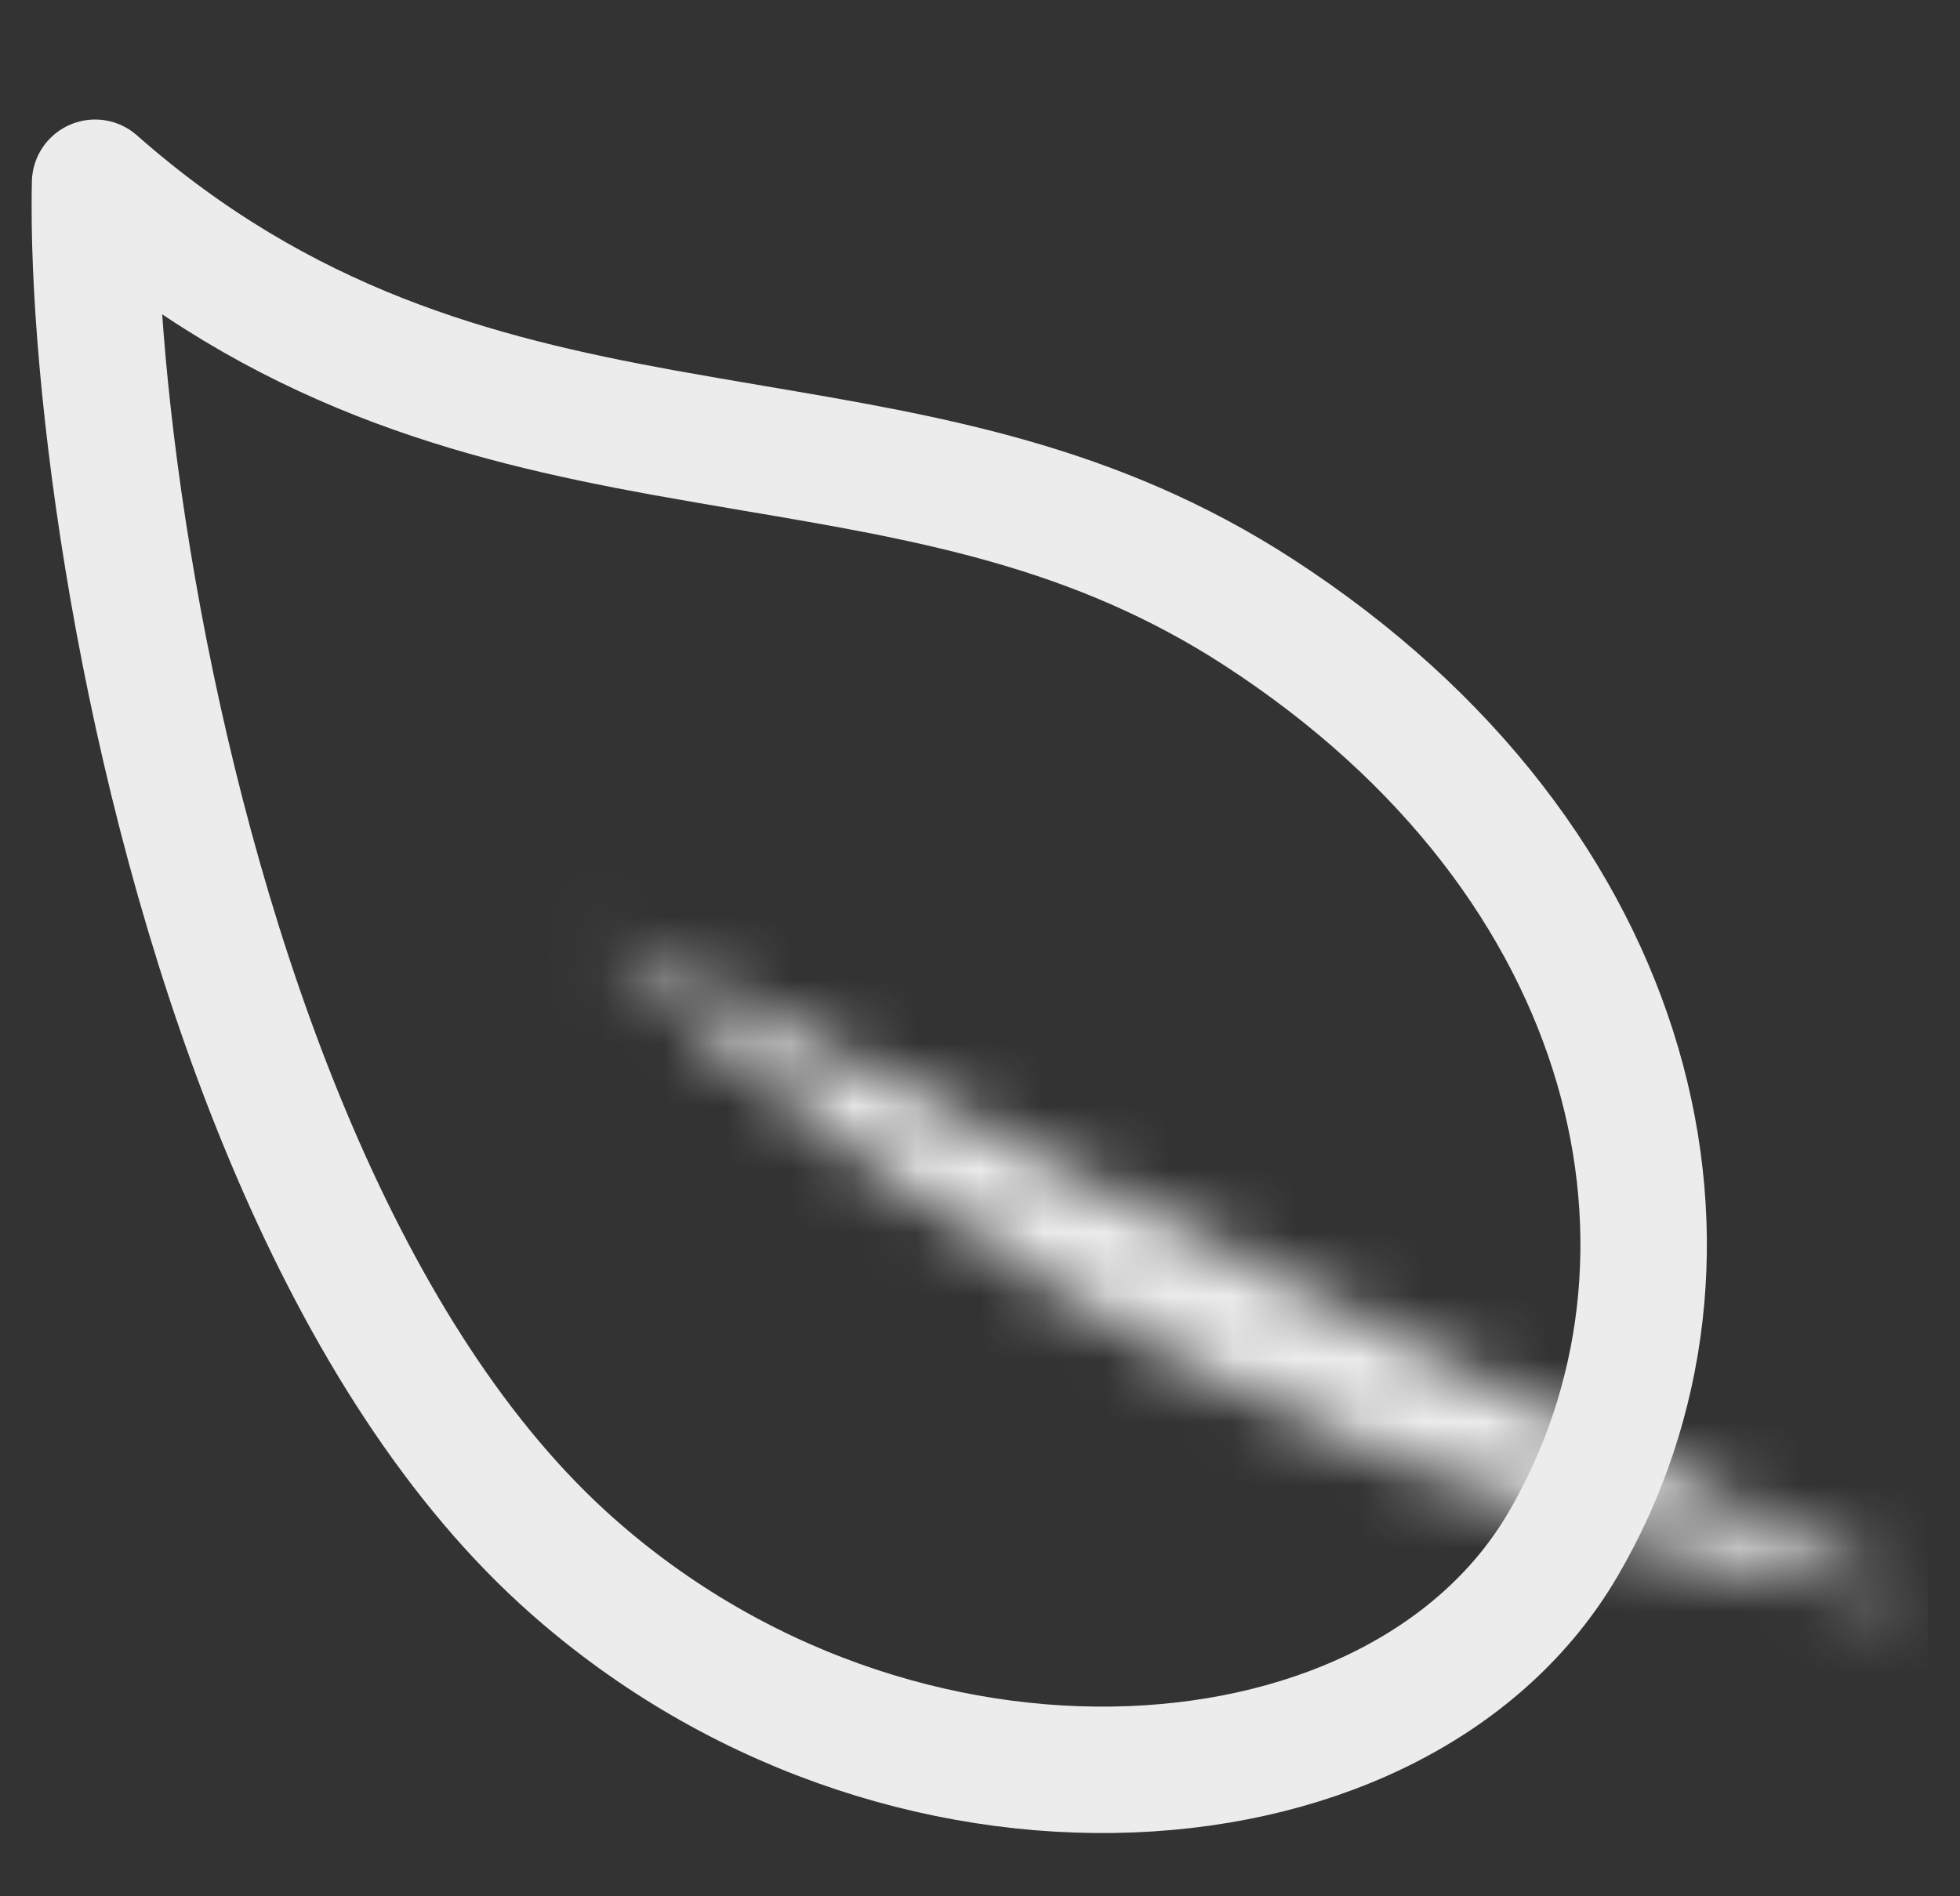 <svg width="31" height="30" viewBox="0 0 31 30" fill="none" xmlns="http://www.w3.org/2000/svg">
<rect x="0" y="0" width="31" height="30" fill="#333333" stroke="none"/>
<g clip-path="url(#clip0_43_6402)">
<path d="M19.897 9.68L19.897 9.68C26.004 13.635 27.349 19.944 24.718 24.437C23.463 26.582 20.907 27.874 17.882 27.991C14.873 28.108 11.53 27.044 8.899 24.637C5.281 21.323 3.181 15.151 2.19 9.814C1.701 7.174 1.497 4.818 1.5 3.241C1.5 3.118 1.502 3.001 1.504 2.891C4.462 5.501 7.52 6.302 10.476 6.841C10.964 6.929 11.445 7.011 11.921 7.092C14.718 7.566 17.312 8.006 19.897 9.68Z" stroke="#ECECEC" stroke-width="2" stroke-linecap="round" stroke-linejoin="round"/>
<mask id="path-2-inside-1_43_6402" fill="white">
<path d="M9.492 14.797C15.679 20.625 22.082 24.078 30.5 25.373L9.492 14.797Z"/>
</mask>
<path d="M14.977 8.974C11.761 5.944 6.698 6.096 3.669 9.312C0.639 12.528 0.791 17.591 4.007 20.621L14.977 8.974ZM29.284 33.28C33.65 33.952 37.735 30.956 38.407 26.589C39.079 22.223 36.083 18.138 31.716 17.466L29.284 33.28ZM4.007 20.621C11.214 27.409 19.062 31.707 29.284 33.28L31.716 17.466C25.103 16.448 20.145 13.84 14.977 8.974L4.007 20.621Z" fill="#ECECEC" mask="url(#path-2-inside-1_43_6402)"/>
</g>
<defs>
<clipPath id="clip0_43_6402">
<rect width="30" height="30" fill="white" transform="translate(0.5)"/>
</clipPath>
</defs>
</svg>
